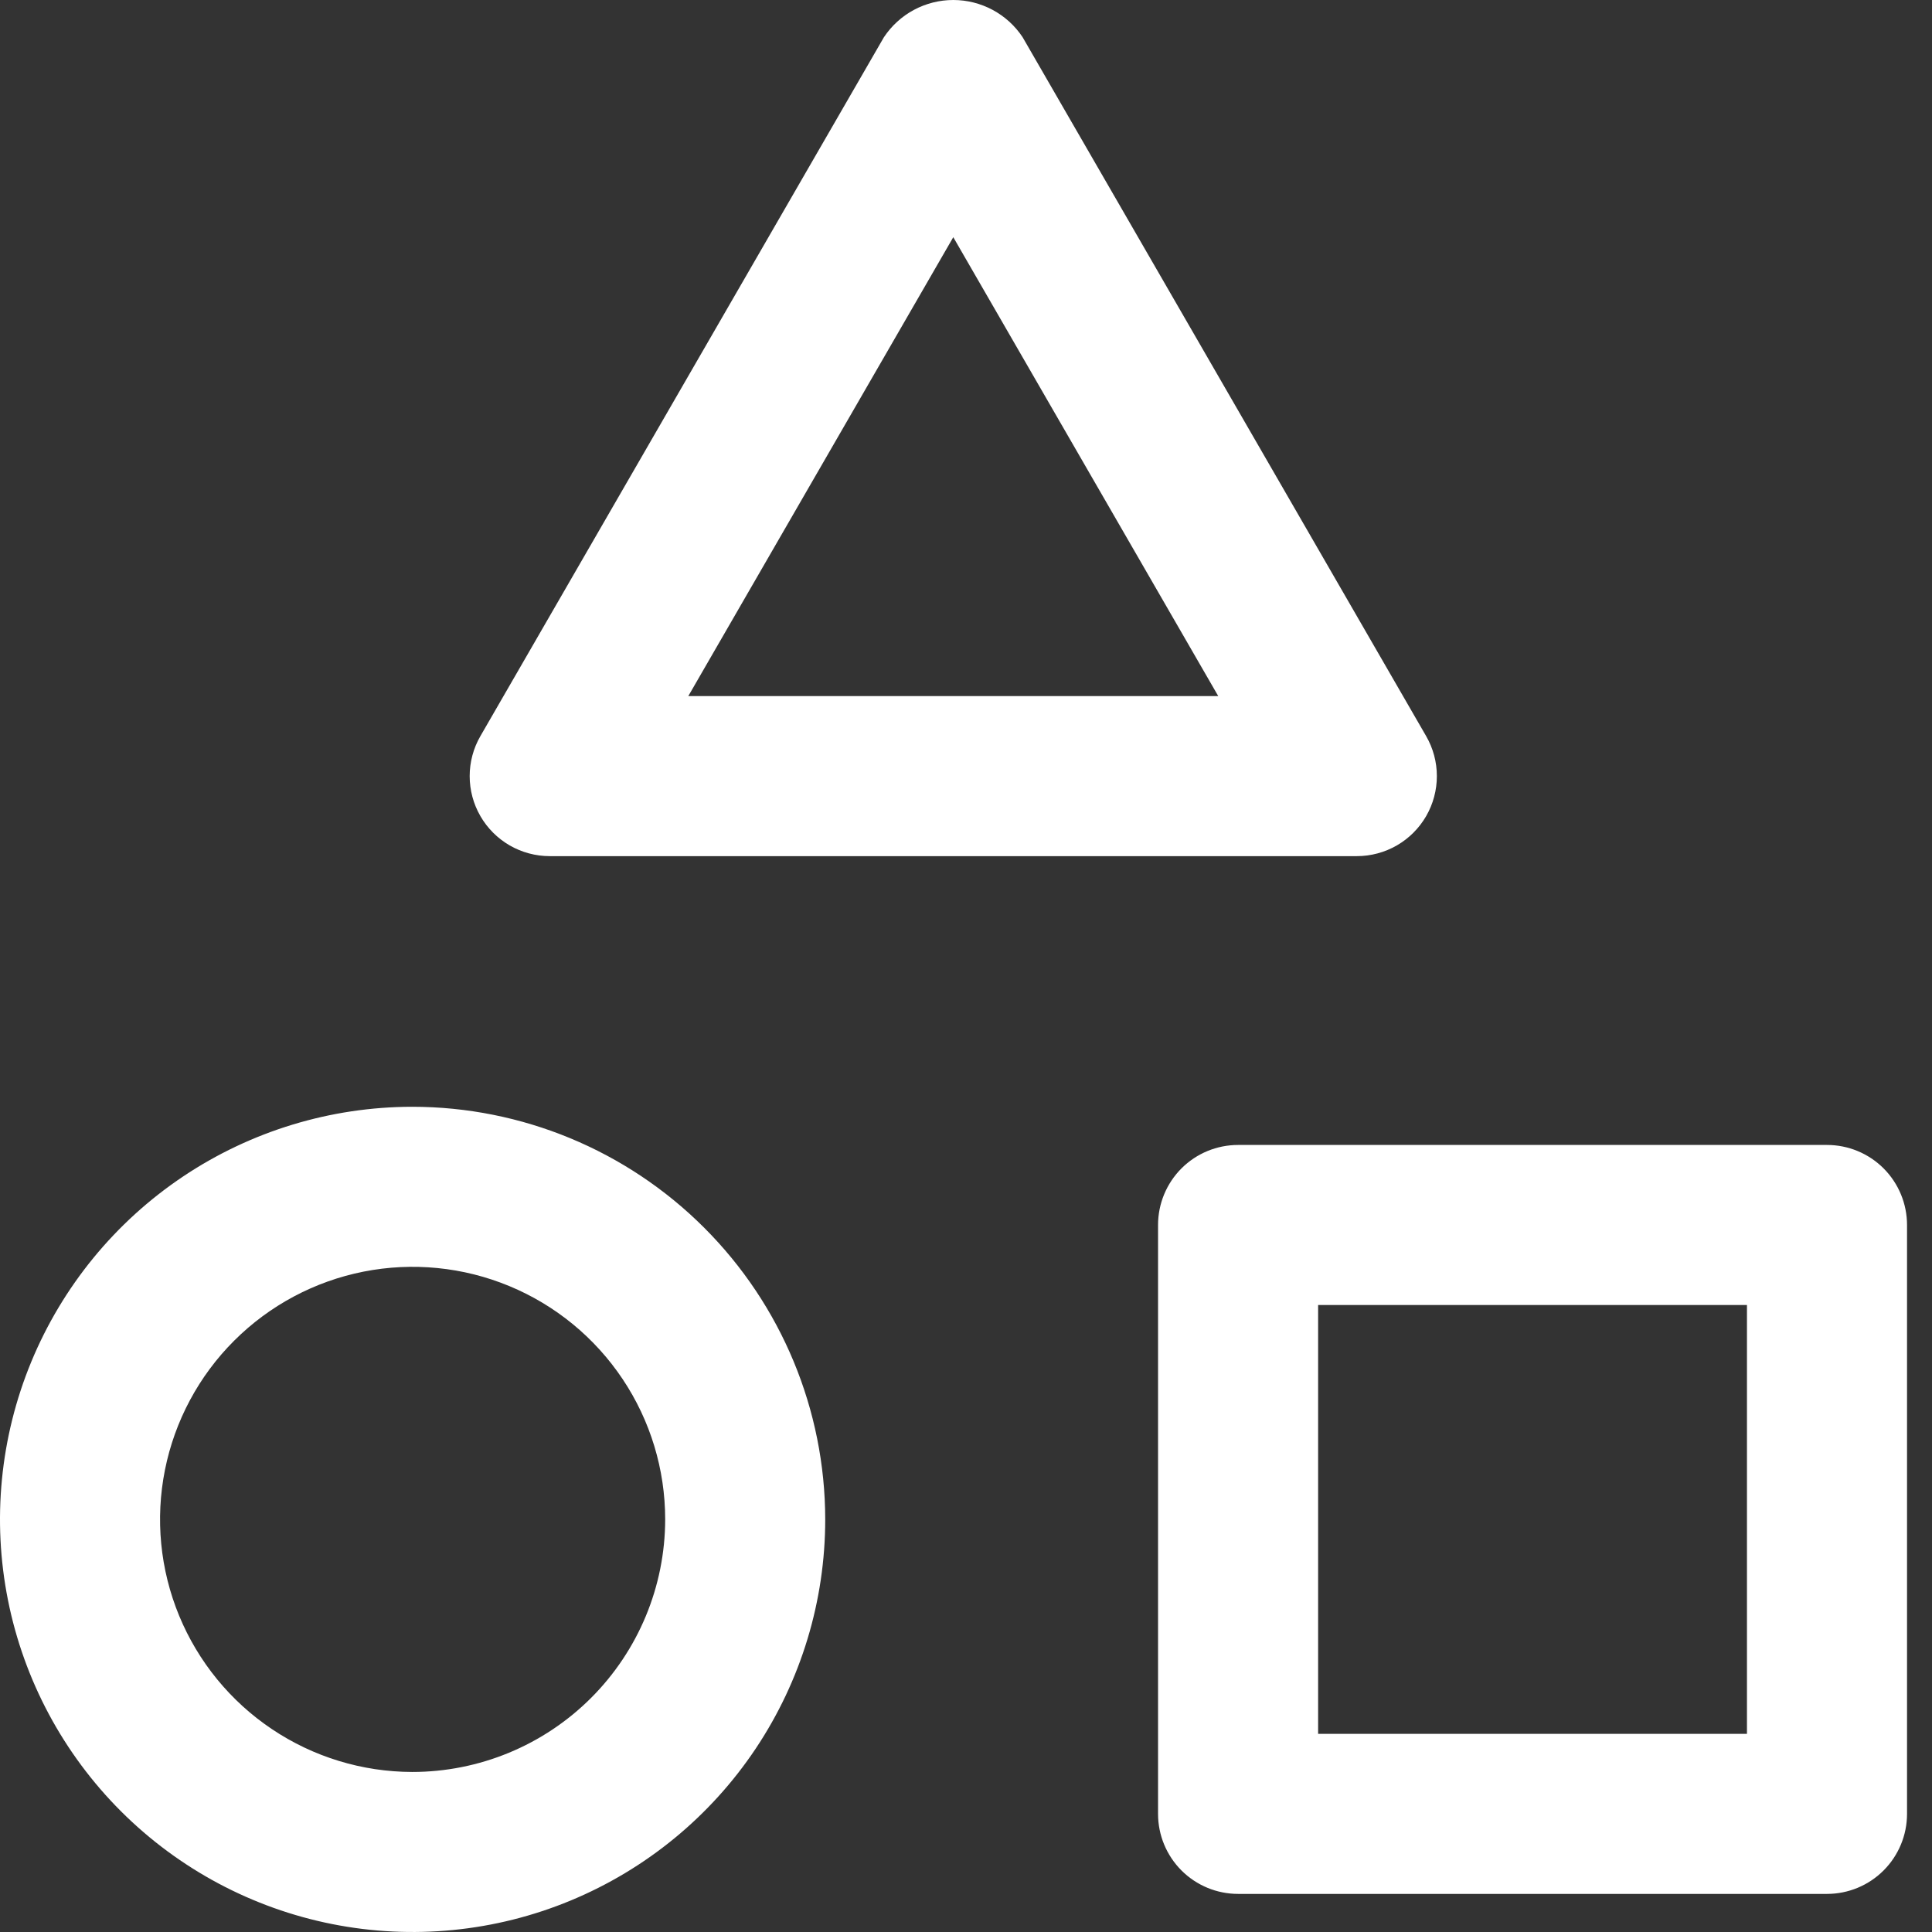 <svg width="67" height="67" viewBox="0 0 67 67" fill="none" xmlns="http://www.w3.org/2000/svg">
<rect x="0" y="0" width="67" height="67" fill="#333333" stroke="none"/>
<path d="M19.063 29.69H47.054C47.541 29.69 48.02 29.561 48.442 29.318C48.864 29.074 49.214 28.724 49.458 28.302C49.701 27.88 49.829 27.402 49.829 26.915C49.829 26.427 49.701 25.949 49.457 25.527L35.462 1.288C35.199 0.892 34.841 0.567 34.422 0.342C34.003 0.118 33.534 0 33.059 0C32.583 0 32.114 0.118 31.695 0.342C31.276 0.567 30.919 0.892 30.655 1.288L16.66 25.527C16.416 25.949 16.288 26.427 16.288 26.915C16.288 27.402 16.416 27.88 16.66 28.302C16.903 28.724 17.254 29.074 17.675 29.318C18.097 29.561 18.576 29.69 19.063 29.69ZM33.059 8.226L42.247 24.139H23.87L33.059 8.226ZM14.293 38.382C11.463 38.385 8.698 39.227 6.347 40.801C3.996 42.376 2.165 44.612 1.084 47.227C0.004 49.842 -0.277 52.718 0.277 55.493C0.831 58.267 2.195 60.815 4.197 62.815C6.199 64.814 8.748 66.175 11.524 66.726C14.299 67.277 17.175 66.993 19.789 65.909C22.402 64.826 24.636 62.992 26.208 60.639C27.779 58.286 28.618 55.52 28.618 52.691C28.614 48.894 27.102 45.255 24.416 42.572C21.73 39.889 18.089 38.382 14.293 38.382ZM14.293 61.45C12.561 61.446 10.869 60.93 9.431 59.965C7.993 59.001 6.873 57.632 6.212 56.031C5.552 54.43 5.381 52.67 5.721 50.972C6.061 49.274 6.896 47.715 8.122 46.492C9.347 45.269 10.908 44.436 12.607 44.099C14.305 43.763 16.065 43.937 17.665 44.601C19.264 45.264 20.631 46.387 21.593 47.827C22.555 49.267 23.068 50.959 23.068 52.691C23.065 55.016 22.139 57.244 20.493 58.887C18.848 60.529 16.617 61.451 14.293 61.45ZM63.359 39.706H42.936C42.2 39.706 41.494 39.998 40.973 40.518C40.453 41.039 40.16 41.745 40.16 42.481V62.904C40.16 63.64 40.453 64.346 40.973 64.866C41.494 65.387 42.2 65.679 42.936 65.679H63.359C64.095 65.679 64.8 65.387 65.321 64.866C65.841 64.346 66.134 63.64 66.134 62.904V42.481C66.134 41.745 65.841 41.039 65.321 40.518C64.8 39.998 64.095 39.706 63.359 39.706ZM60.583 60.129H45.711V45.256H60.583V60.129Z" fill="white"/>
</svg>

